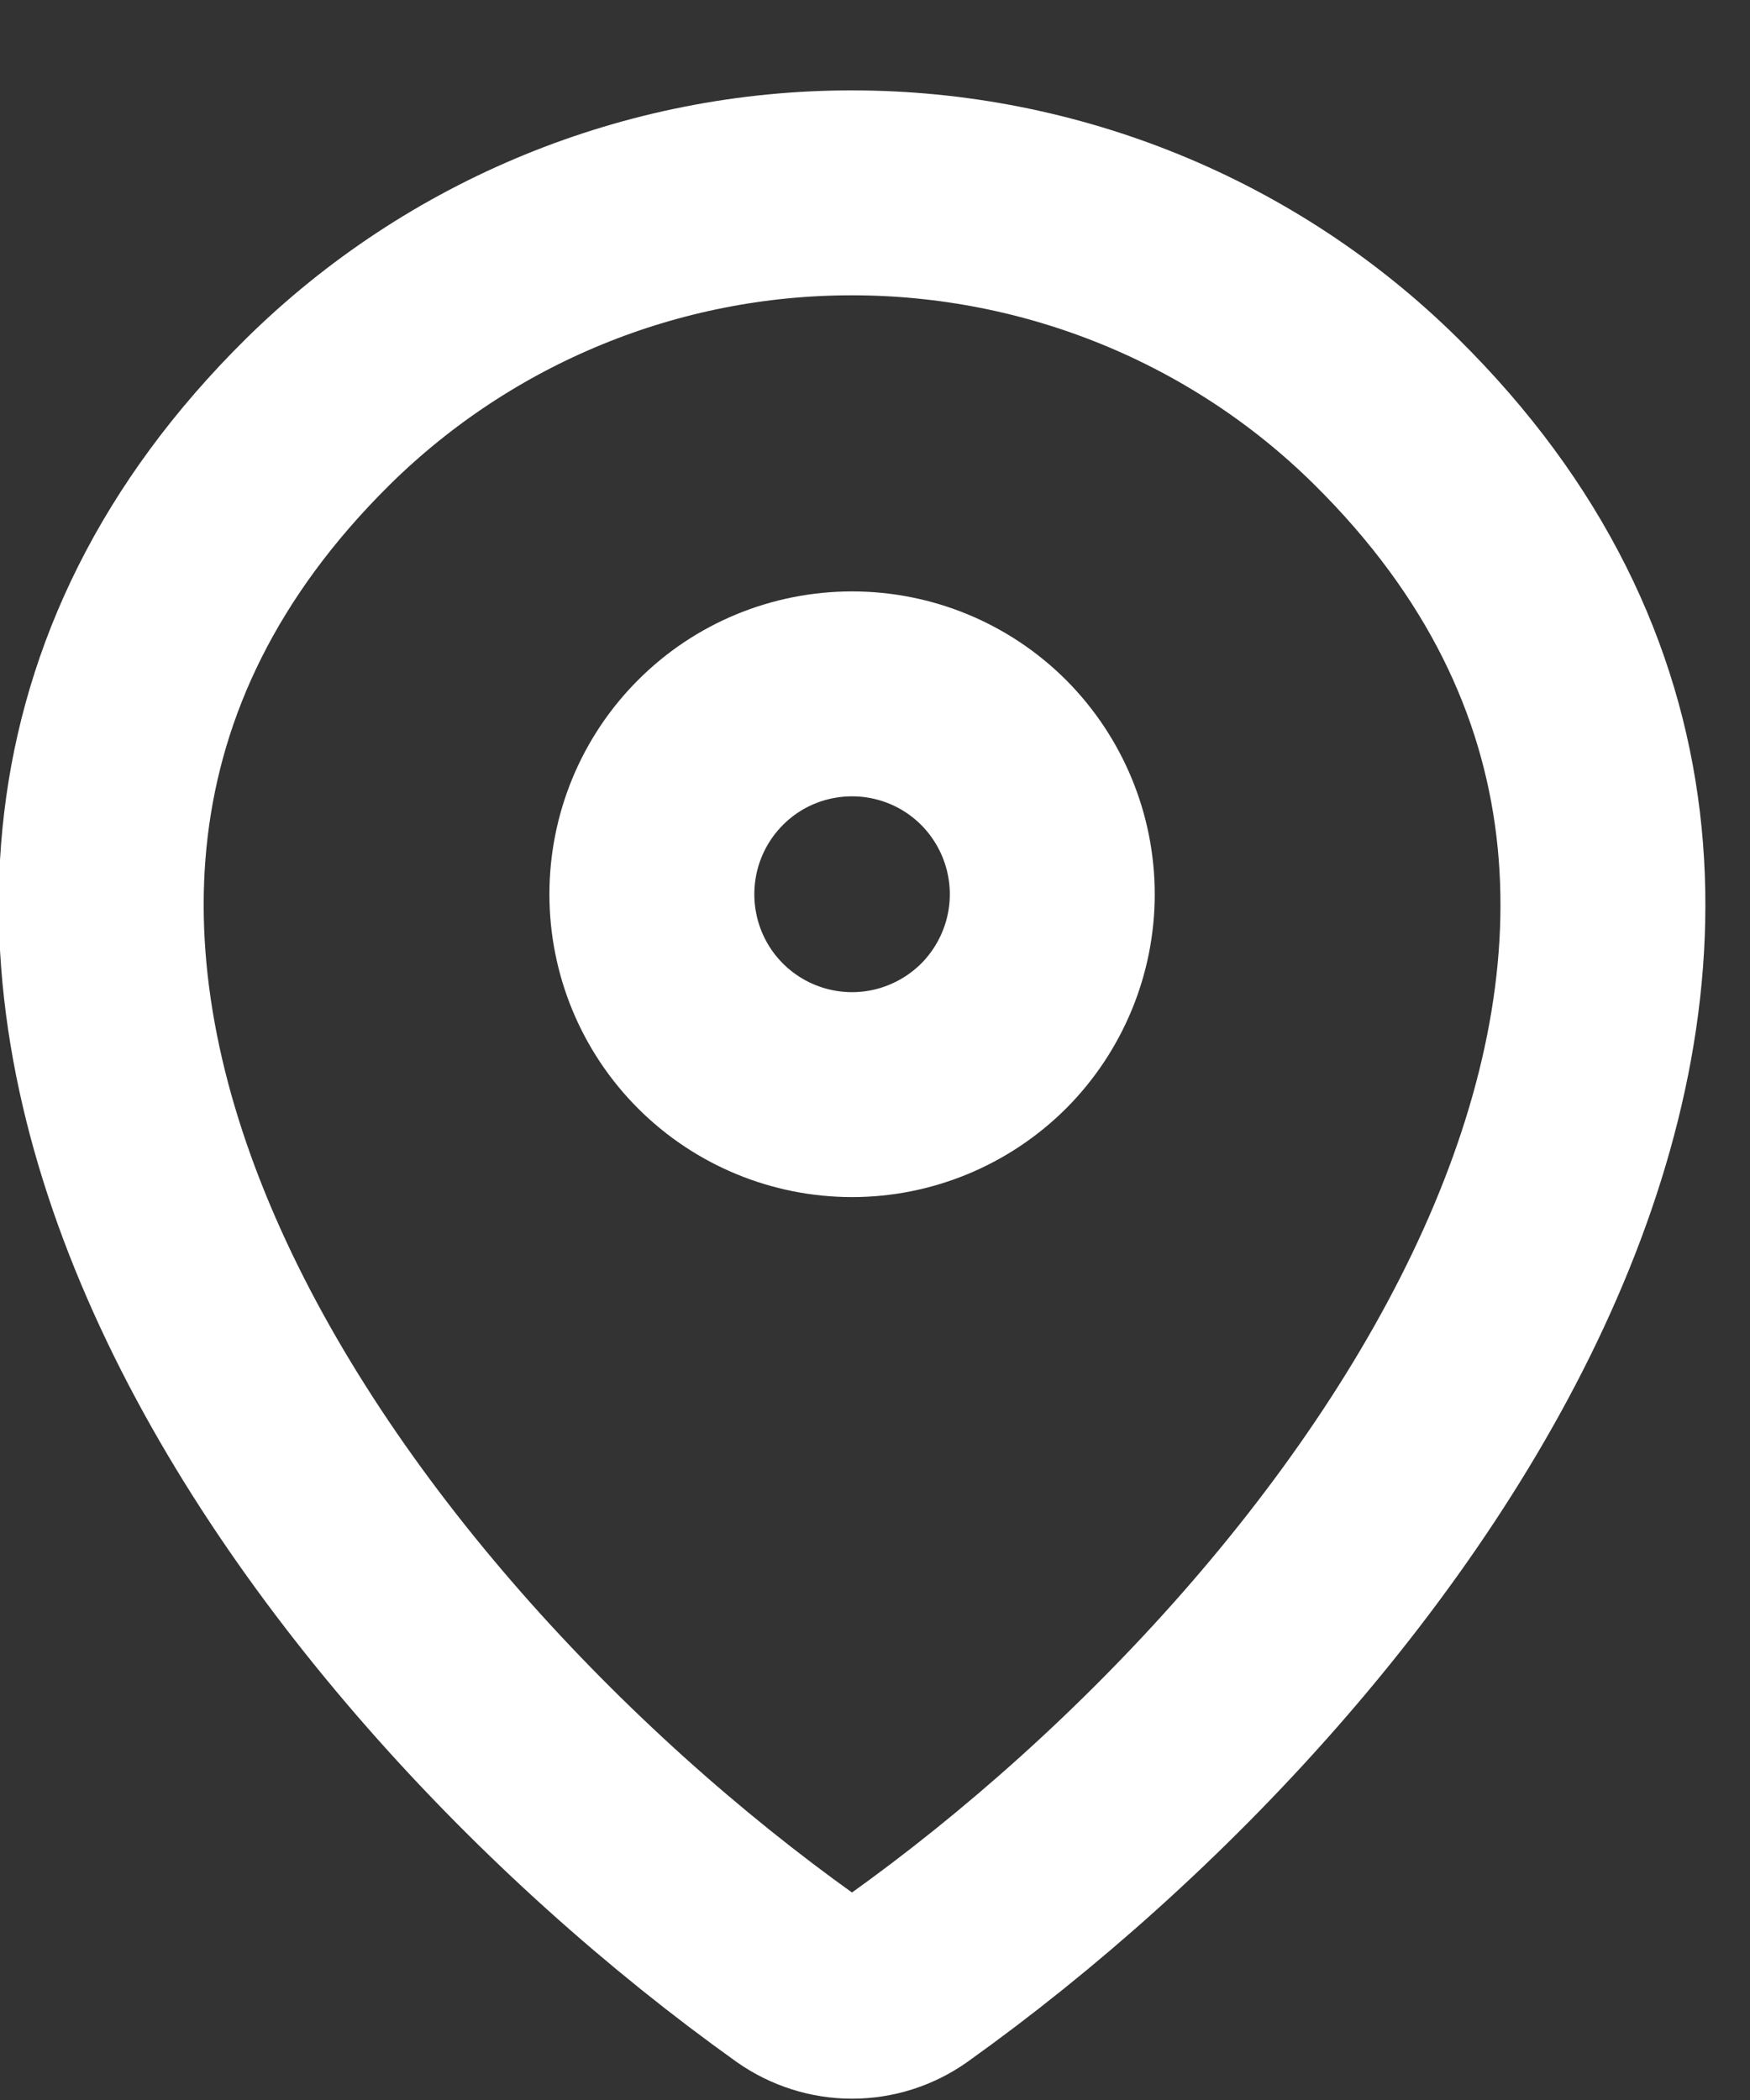<svg width="10" height="12" viewBox="0 0 10 12" fill="none" xmlns="http://www.w3.org/2000/svg">
<rect x="0" y="0" width="10" height="12" fill="#333333" stroke="none"/>
<path d="M5.189 11.305C5.096 11.371 4.984 11.407 4.869 11.407C4.754 11.407 4.642 11.371 4.548 11.305C1.786 9.334 -1.146 5.28 1.818 2.351C2.631 1.55 3.727 1.101 4.869 1.102C6.013 1.102 7.111 1.551 7.92 2.351C10.884 5.28 7.952 9.333 5.189 11.305Z" stroke="white" stroke-width="1.171" stroke-linecap="round" stroke-linejoin="round"/>
<path d="M4.869 6.255C5.172 6.255 5.463 6.134 5.678 5.92C5.892 5.705 6.013 5.414 6.013 5.11C6.013 4.806 5.892 4.515 5.678 4.3C5.463 4.085 5.172 3.965 4.869 3.965C4.565 3.965 4.274 4.085 4.06 4.3C3.845 4.515 3.725 4.806 3.725 5.11C3.725 5.414 3.845 5.705 4.06 5.92C4.274 6.134 4.565 6.255 4.869 6.255Z" stroke="white" stroke-width="1.171" stroke-linecap="round" stroke-linejoin="round"/>
</svg>
